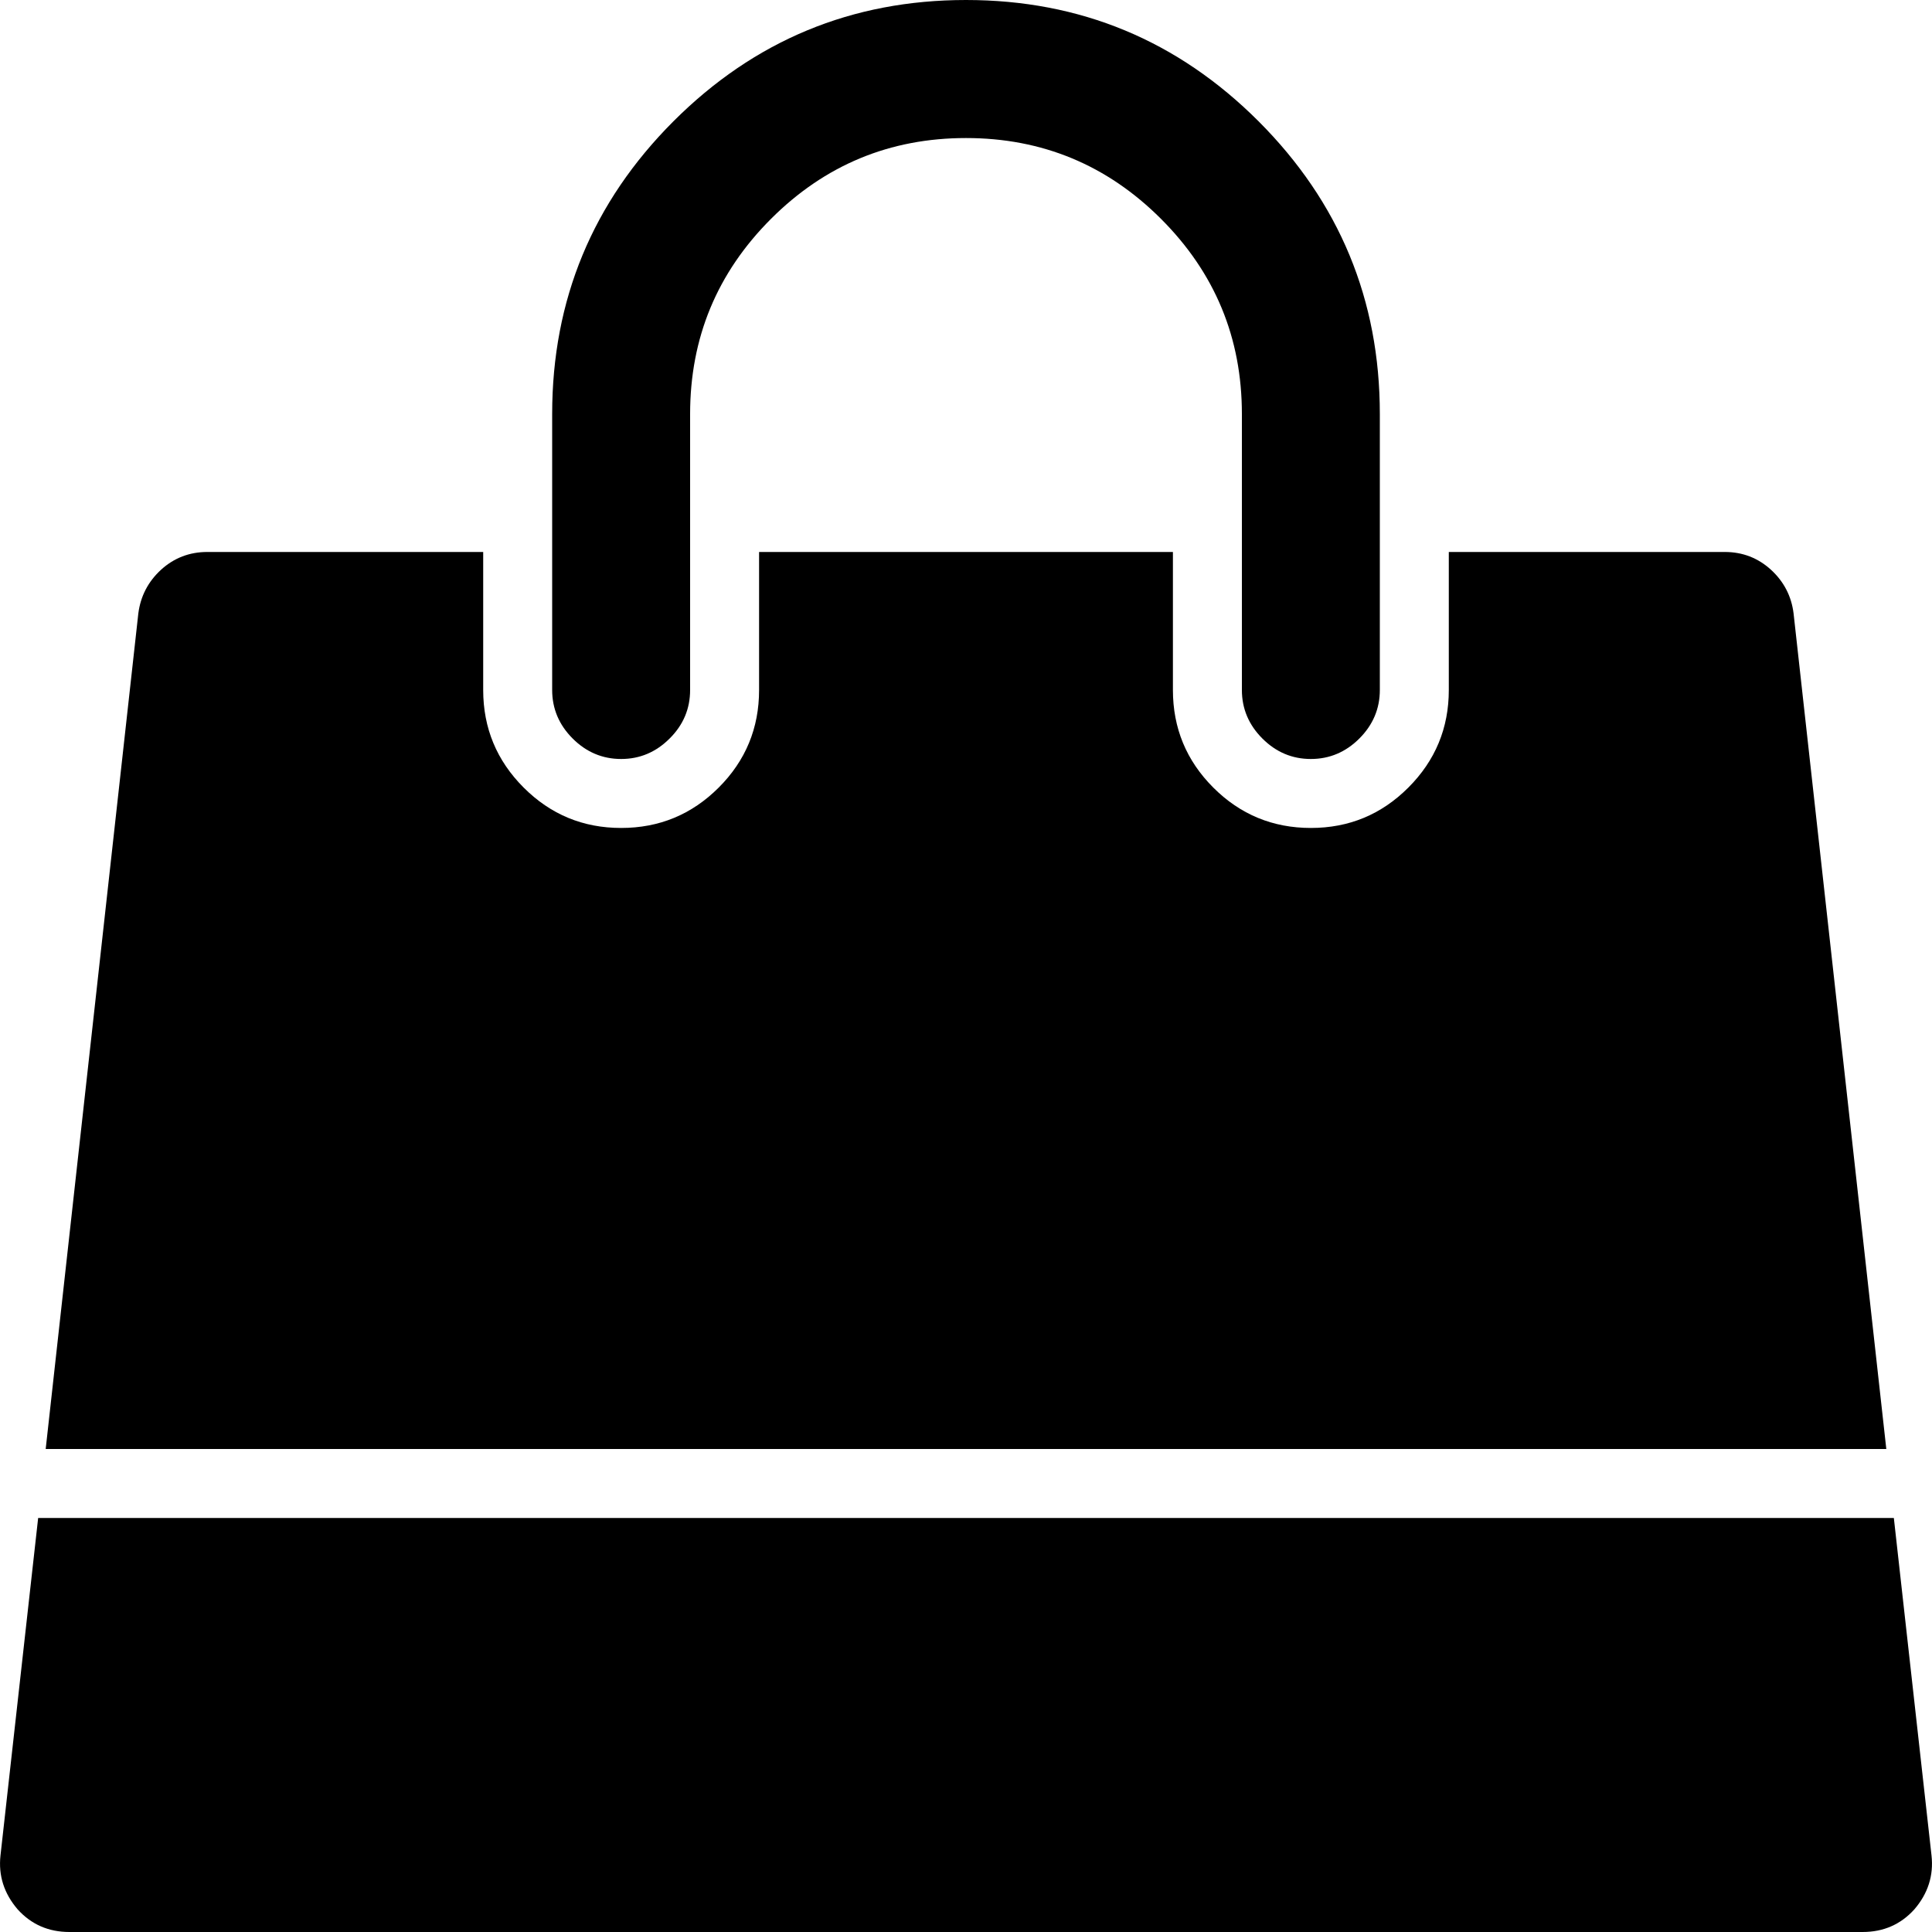 <svg width="20" height="20" viewBox="0 0 20 20" fill="none" xmlns="http://www.w3.org/2000/svg">
<path d="M19.605 15.714L19.995 19.208C20.018 19.416 19.958 19.602 19.817 19.766C19.676 19.922 19.497 20 19.282 20H0.719C0.503 20 0.324 19.922 0.183 19.766C0.042 19.602 -0.018 19.416 0.005 19.208L0.395 15.714H19.605ZM18.567 6.35L19.527 15H0.473L1.432 6.35C1.455 6.172 1.533 6.021 1.667 5.898C1.801 5.776 1.961 5.714 2.146 5.714H5.002V7.143C5.002 7.537 5.142 7.874 5.421 8.153C5.7 8.432 6.036 8.571 6.43 8.571C6.824 8.571 7.161 8.432 7.44 8.153C7.719 7.874 7.858 7.537 7.858 7.143V5.714H12.142V7.143C12.142 7.537 12.281 7.874 12.56 8.153C12.839 8.432 13.176 8.571 13.57 8.571C13.964 8.571 14.3 8.432 14.579 8.153C14.858 7.874 14.998 7.537 14.998 7.143V5.714H17.854C18.04 5.714 18.199 5.776 18.333 5.898C18.467 6.021 18.545 6.172 18.567 6.35ZM14.284 4.286V7.143C14.284 7.336 14.213 7.504 14.072 7.645C13.931 7.786 13.763 7.857 13.57 7.857C13.376 7.857 13.209 7.786 13.068 7.645C12.927 7.504 12.856 7.336 12.856 7.143V4.286C12.856 3.497 12.577 2.824 12.019 2.266C11.461 1.708 10.788 1.429 10 1.429C9.212 1.429 8.539 1.708 7.981 2.266C7.423 2.824 7.144 3.497 7.144 4.286V7.143C7.144 7.336 7.074 7.504 6.932 7.645C6.791 7.786 6.624 7.857 6.43 7.857C6.237 7.857 6.069 7.786 5.928 7.645C5.787 7.504 5.716 7.336 5.716 7.143V4.286C5.716 3.103 6.135 2.093 6.971 1.256C7.808 0.419 8.818 0 10 0C11.182 0 12.192 0.419 13.029 1.256C13.865 2.093 14.284 3.103 14.284 4.286Z" fill="black"/>
</svg>
